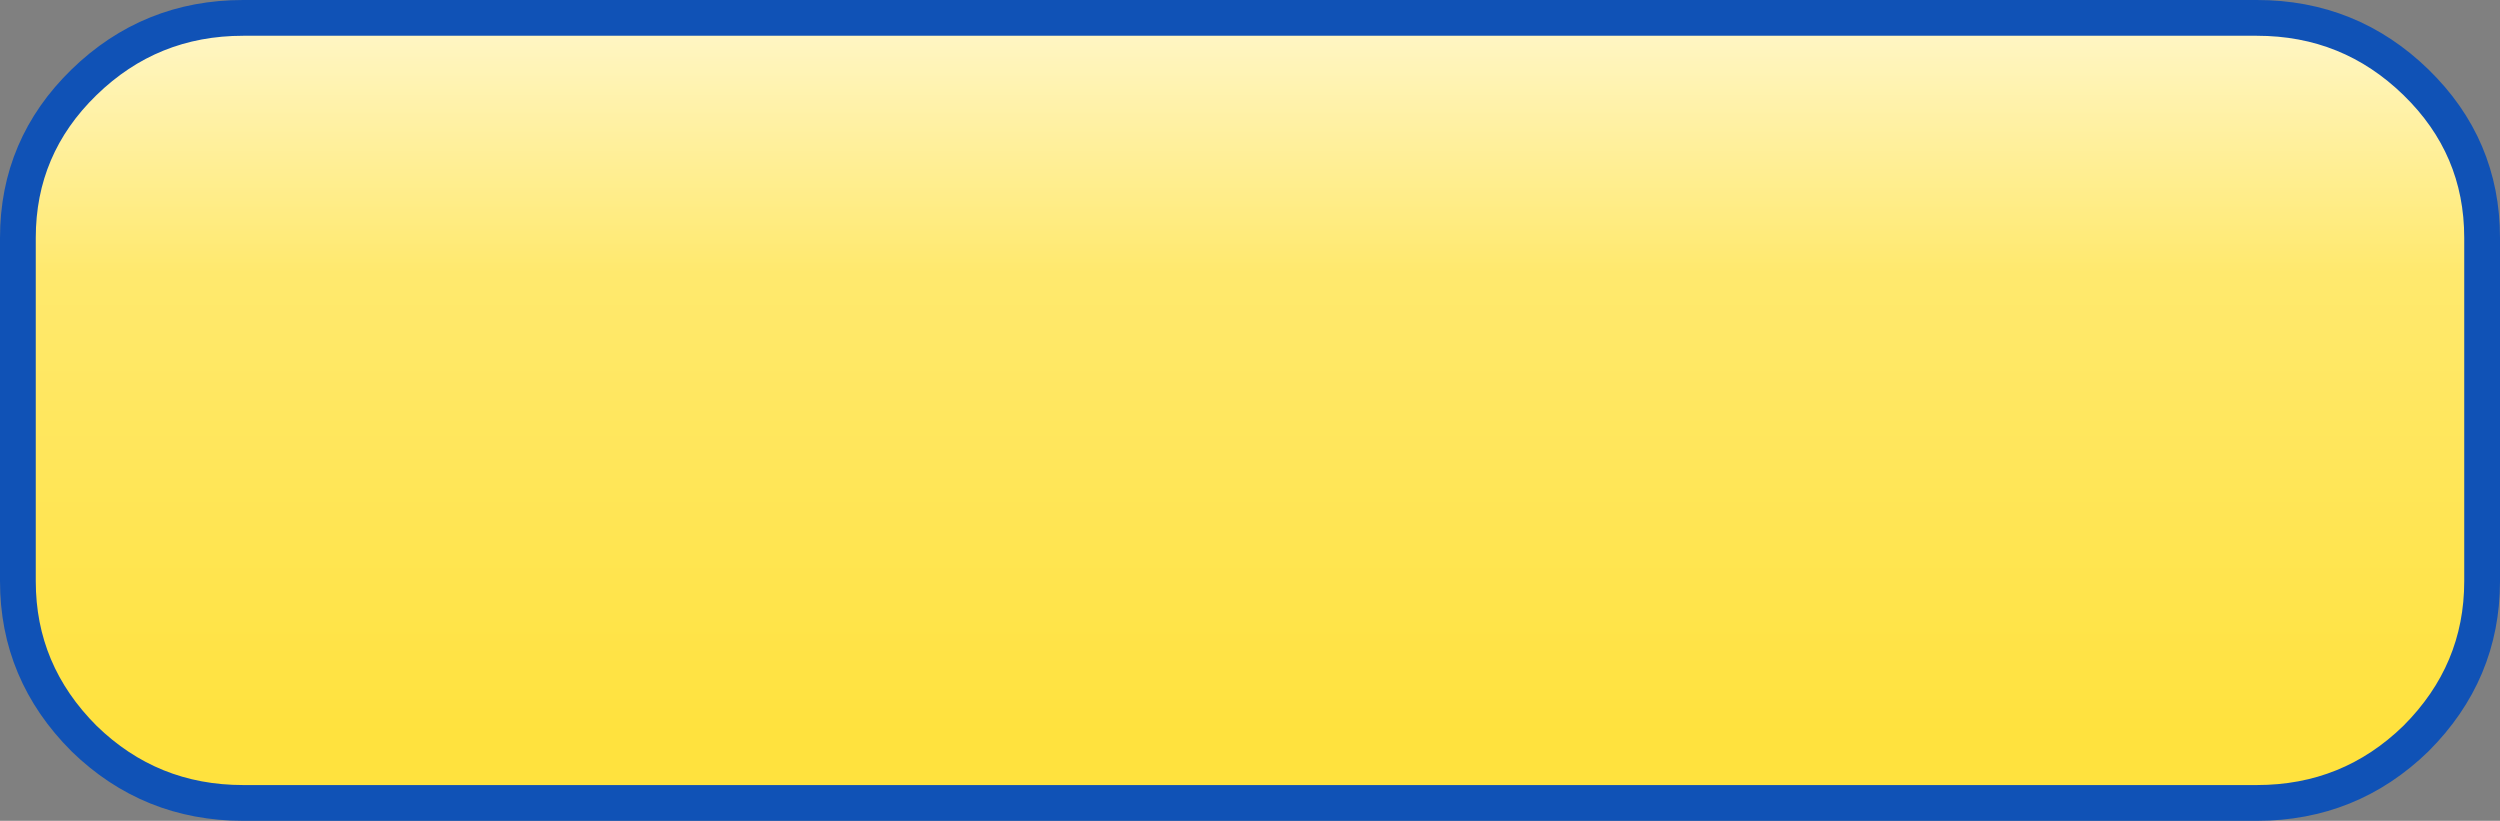 <?xml version="1.0" encoding="UTF-8" standalone="no"?>
<svg xmlns:ffdec="https://www.free-decompiler.com/flash" xmlns:xlink="http://www.w3.org/1999/xlink" ffdec:objectType="shape" height="22.95px" width="69.9px" xmlns="http://www.w3.org/2000/svg">
  <rect width="100%" height="100%" fill="#808080" stroke="none"/>
  <g transform="matrix(1.0, 0.0, 0.0, 1.0, 0.5, 0.5)">
    <path d="M68.9 15.75 Q68.9 18.3 67.05 20.15 65.2 21.95 62.6 21.95 L6.3 21.95 Q3.7 21.95 1.85 20.15 0.0 18.3 0.0 15.75 L0.0 6.15 Q0.0 3.6 1.85 1.8 3.7 0.0 6.3 0.0 L62.6 0.0 Q65.2 0.0 67.05 1.8 68.9 3.6 68.9 6.15 L68.9 15.75" fill="url(#gradient0)" fill-rule="evenodd" stroke="none"/>
    <path d="M68.9 15.75 Q68.9 18.3 67.05 20.15 65.2 21.95 62.6 21.95 L6.3 21.95 Q3.7 21.95 1.85 20.15 0.0 18.3 0.0 15.75 L0.0 6.15 Q0.0 3.6 1.85 1.8 3.7 0.0 6.3 0.0 L62.6 0.0 Q65.2 0.0 67.05 1.8 68.9 3.6 68.9 6.15 L68.9 15.75 Z" fill="none" stroke="#1052b6" stroke-linecap="butt" stroke-linejoin="miter-clip" stroke-miterlimit="4.0" stroke-width="1.0"/>
  </g>
  <defs>
    <linearGradient gradientTransform="matrix(0.0, -0.012, 0.042, 0.0, 34.45, 10.15)" gradientUnits="userSpaceOnUse" id="gradient0" spreadMethod="pad" x1="-819.2" x2="819.2">
      <stop offset="0.0" stop-color="#ffe23e"/>
      <stop offset="0.655" stop-color="#ffe96e"/>
      <stop offset="1.0" stop-color="#fff6c5"/>
    </linearGradient>
  </defs>
</svg>
